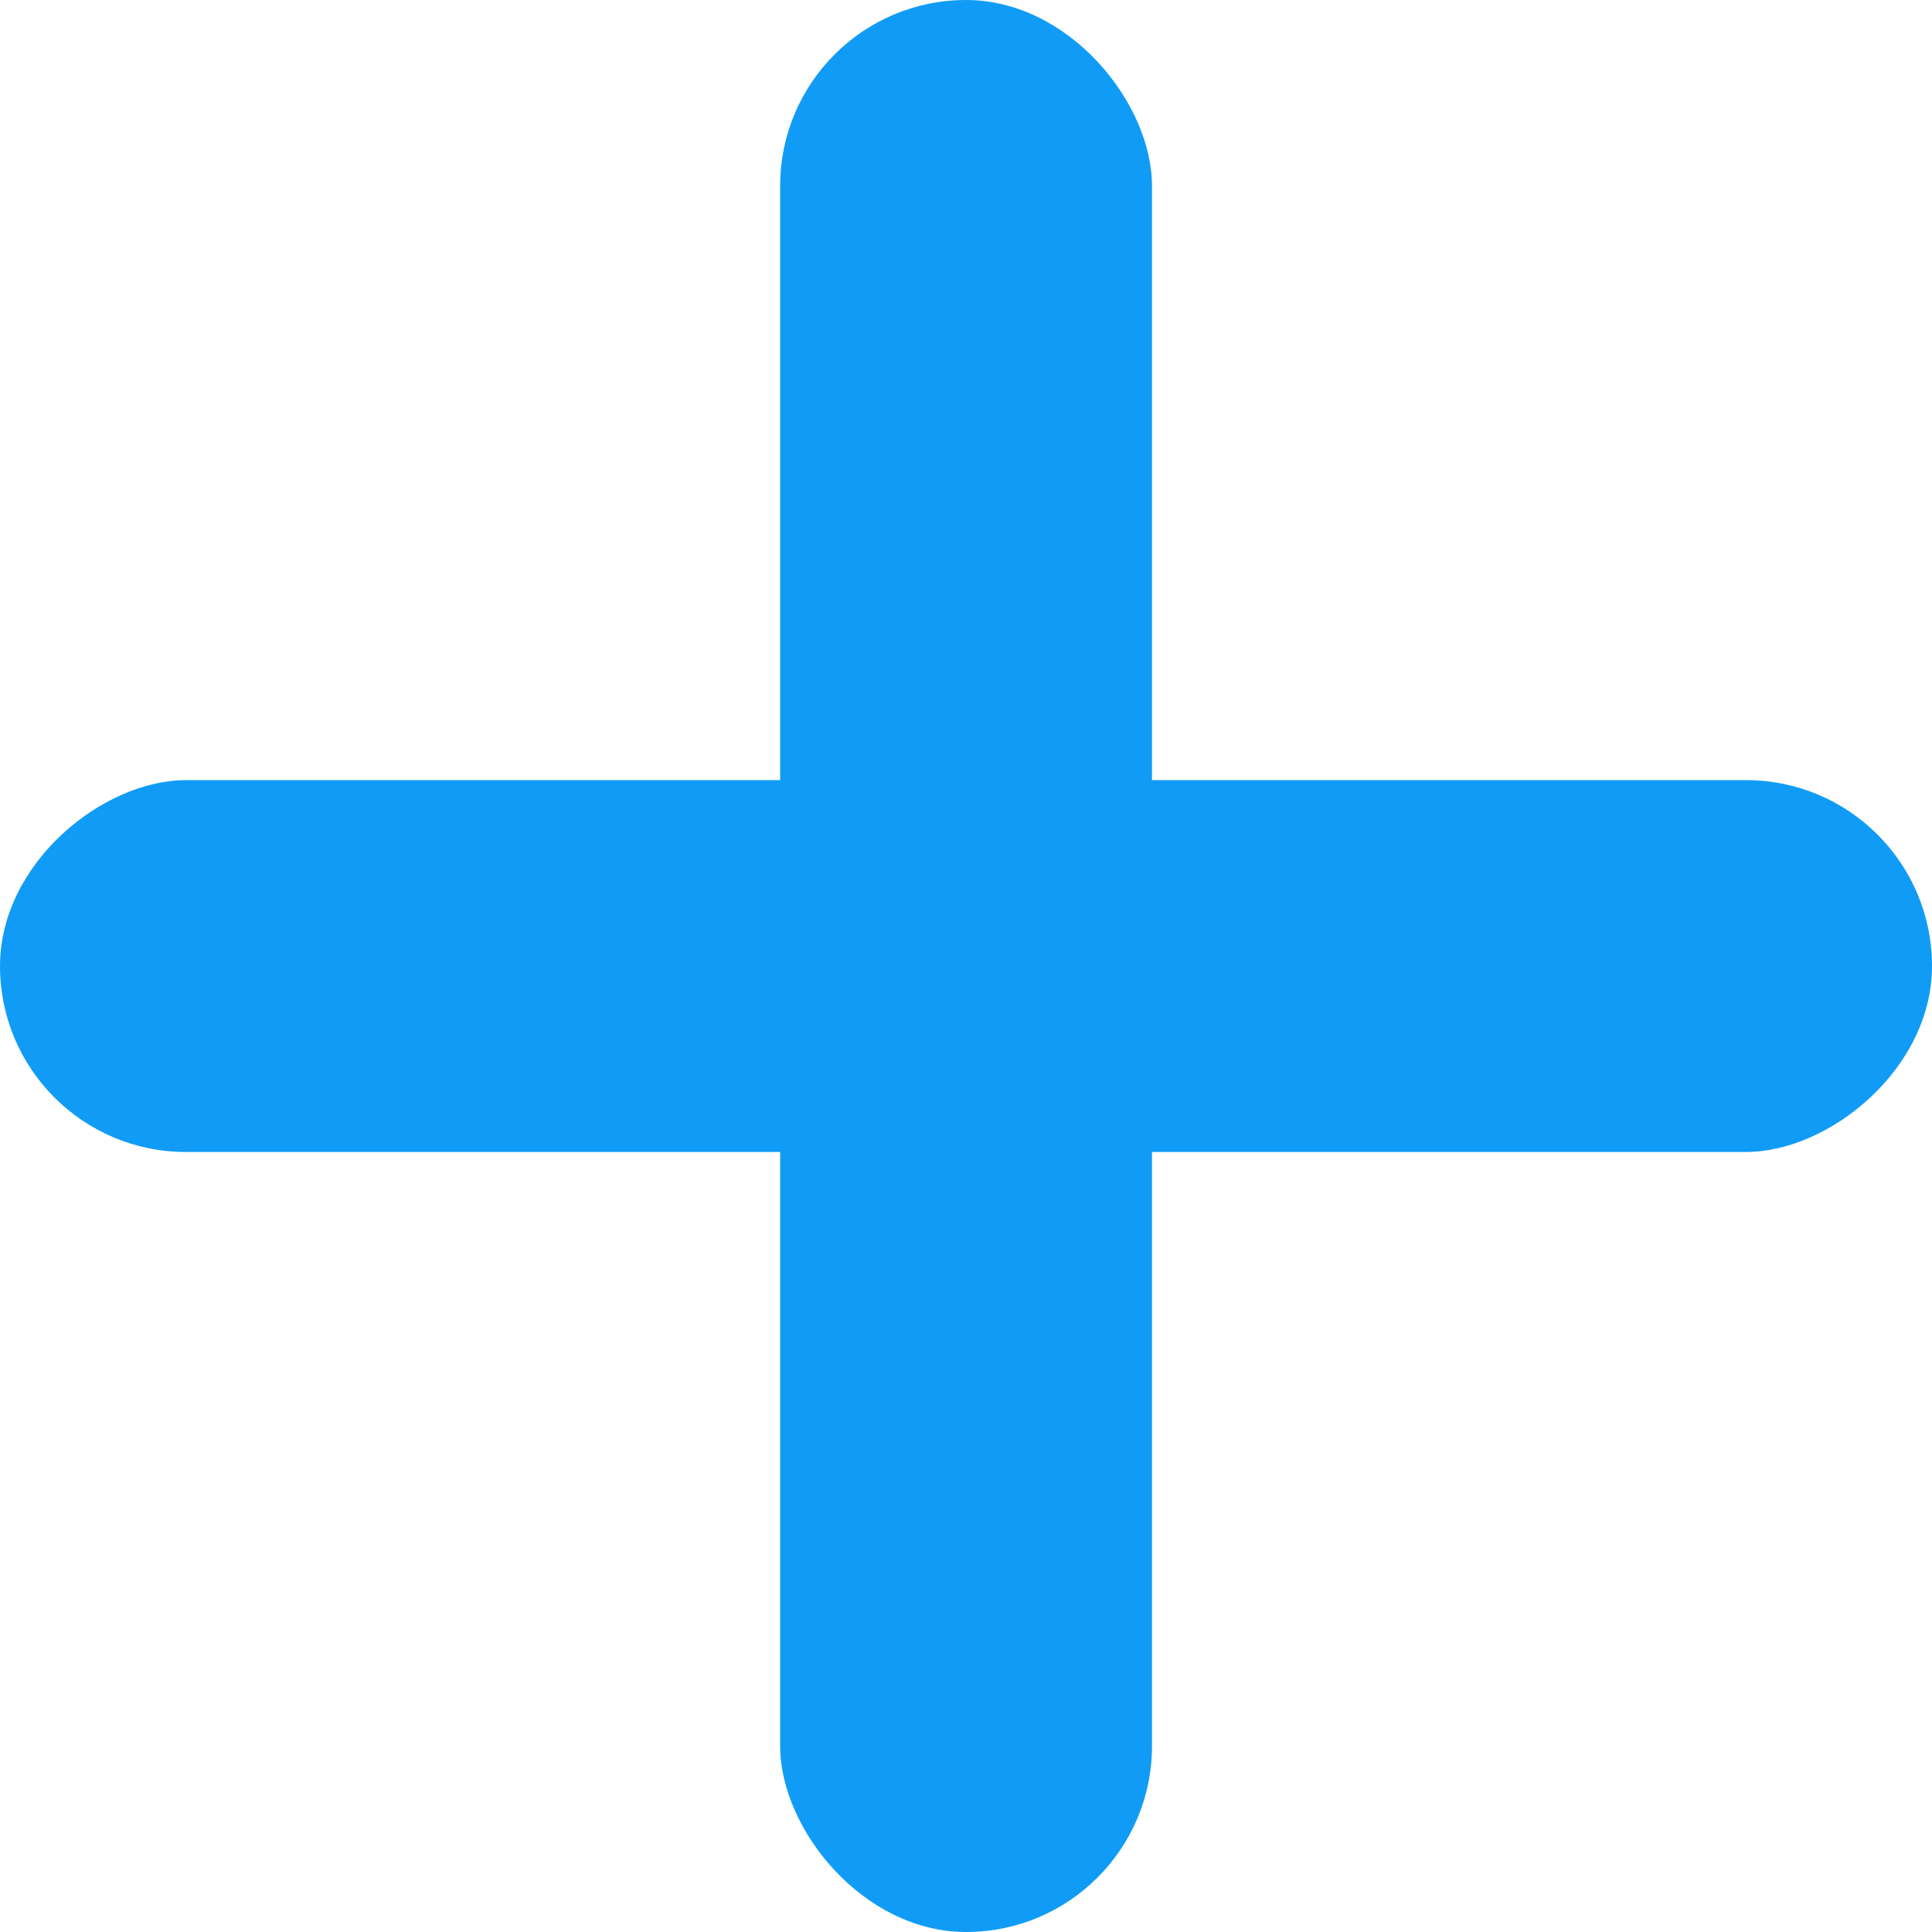 <svg xmlns="http://www.w3.org/2000/svg" width="15.805" height="15.805" viewBox="0 0 15.805 15.805">
  <g id="Group_11" data-name="Group 11" transform="translate(-192.273 -773.597)">
    <rect id="Rectangle_18" data-name="Rectangle 18" width="3.042" height="15.805" rx="1.521" transform="translate(198.655 773.597)" fill="#109cf6"/>
    <rect id="Rectangle_19" data-name="Rectangle 19" width="3.042" height="15.805" rx="1.521" transform="translate(192.273 783.021) rotate(-90)" fill="#109cf6"/>
  </g>
</svg>

